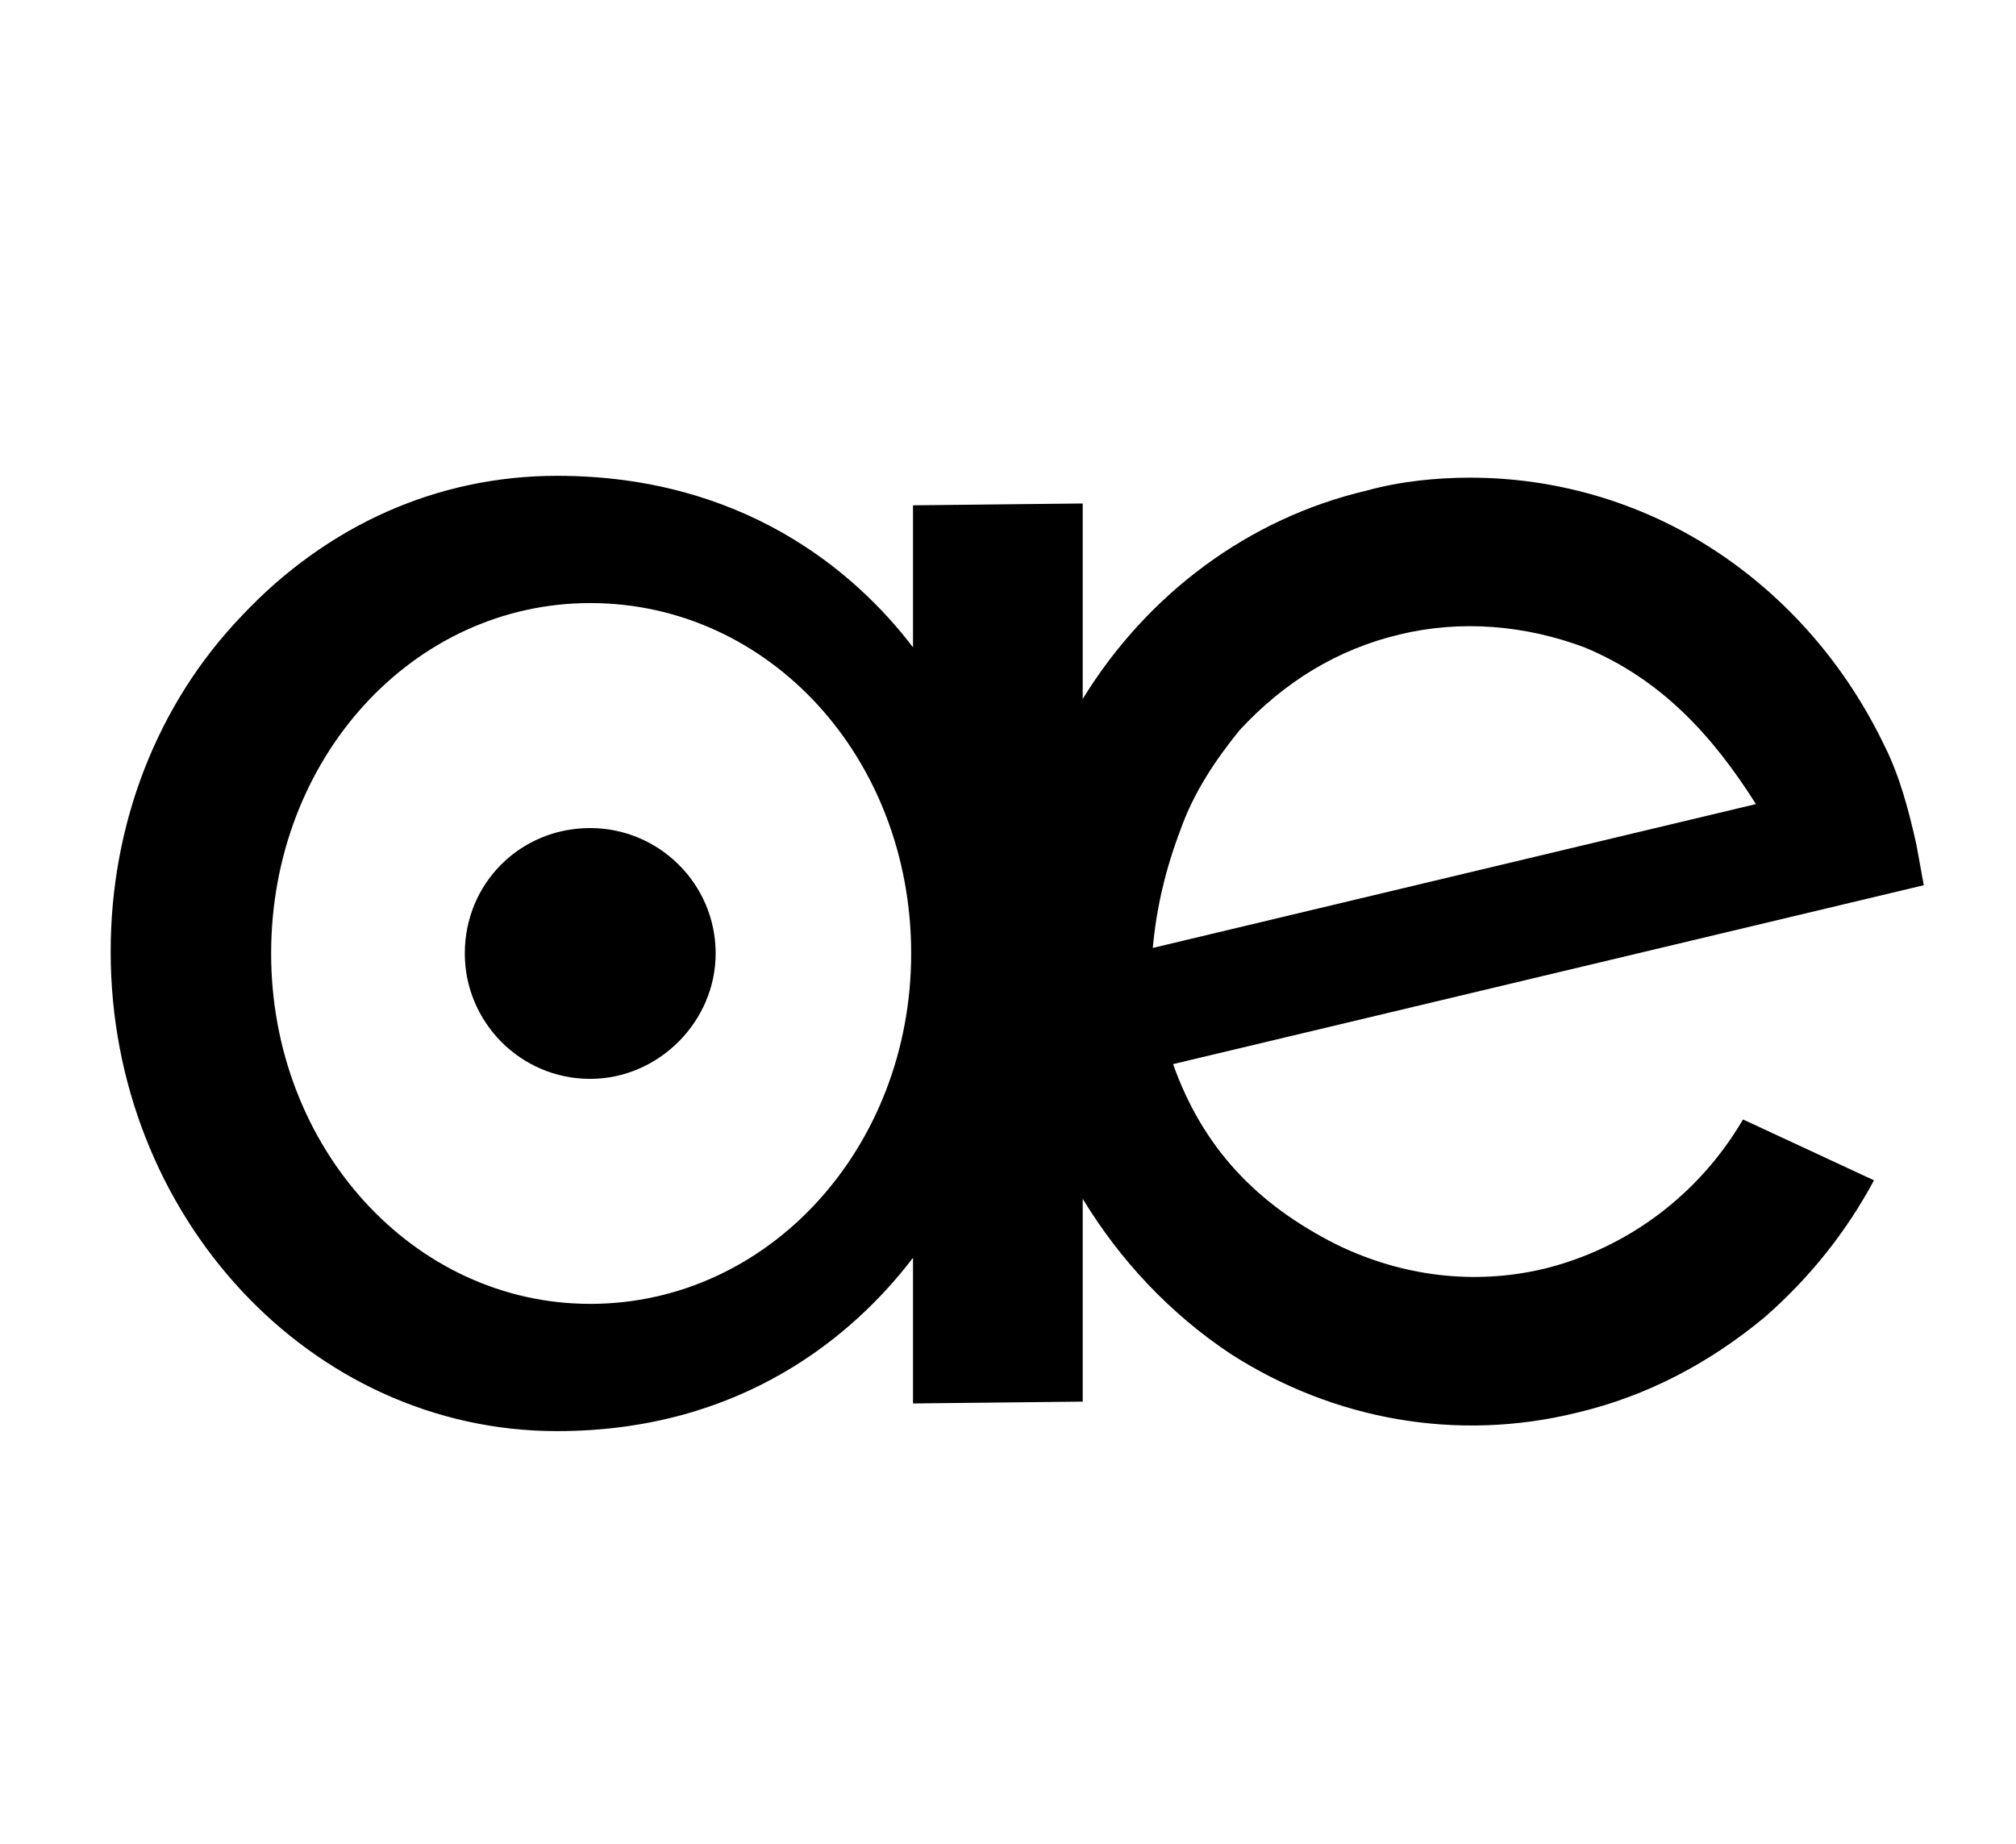 <?xml version="1.0" standalone="no"?>
<!DOCTYPE svg PUBLIC "-//W3C//DTD SVG 1.1//EN" "http://www.w3.org/Graphics/SVG/1.1/DTD/svg11.dtd" >
<svg xmlns="http://www.w3.org/2000/svg" xmlns:xlink="http://www.w3.org/1999/xlink" version="1.1" viewBox="-10 0 1093 1000">
  <g transform="matrix(1 0 0 -1 0 761)">
   <path fill="currentColor"
d="M827 73c45 11 84 40 108 81l71 -33c-15 -28 -35 -53 -59 -74c-30 -25 -64 -43 -102 -52c-65 -16 -132 -4 -188 32c-33 22 -60 51 -80 84v-110l-92 -1v79c-32 -42 -93 -94 -193 -94c-134 0 -242 117 -242 260c0 69 25 134 71 182c46 49 106 76 171 76
c100 0 161 -51 193 -93v77l92 1v-106c35 57 90 98 154 113c18 5 38 7 56 7c46 0 92 -13 132 -39s72 -63 93 -107c8 -16 13 -35 17 -53l4 -22l-407 -97c16 -45 45 -76 89 -98c35 -17 74 -22 112 -13zM310 54c97 0 174 85 174 190c0 106 -77 190 -174 190
c-96 0 -173 -84 -173 -190c0 -105 77 -190 173 -190zM630 311c-8 -21 -13 -42 -15 -64l327 78c-24 38 -52 68 -93 85c-32 12 -67 15 -100 7c-34 -8 -63 -26 -87 -52c-13 -16 -25 -34 -32 -54zM310 312c37 0 68 -30 68 -68c0 -37 -31 -68 -68 -68c-38 0 -68 31 -68 68
c0 38 30 68 68 68z" />
  </g>

</svg>
